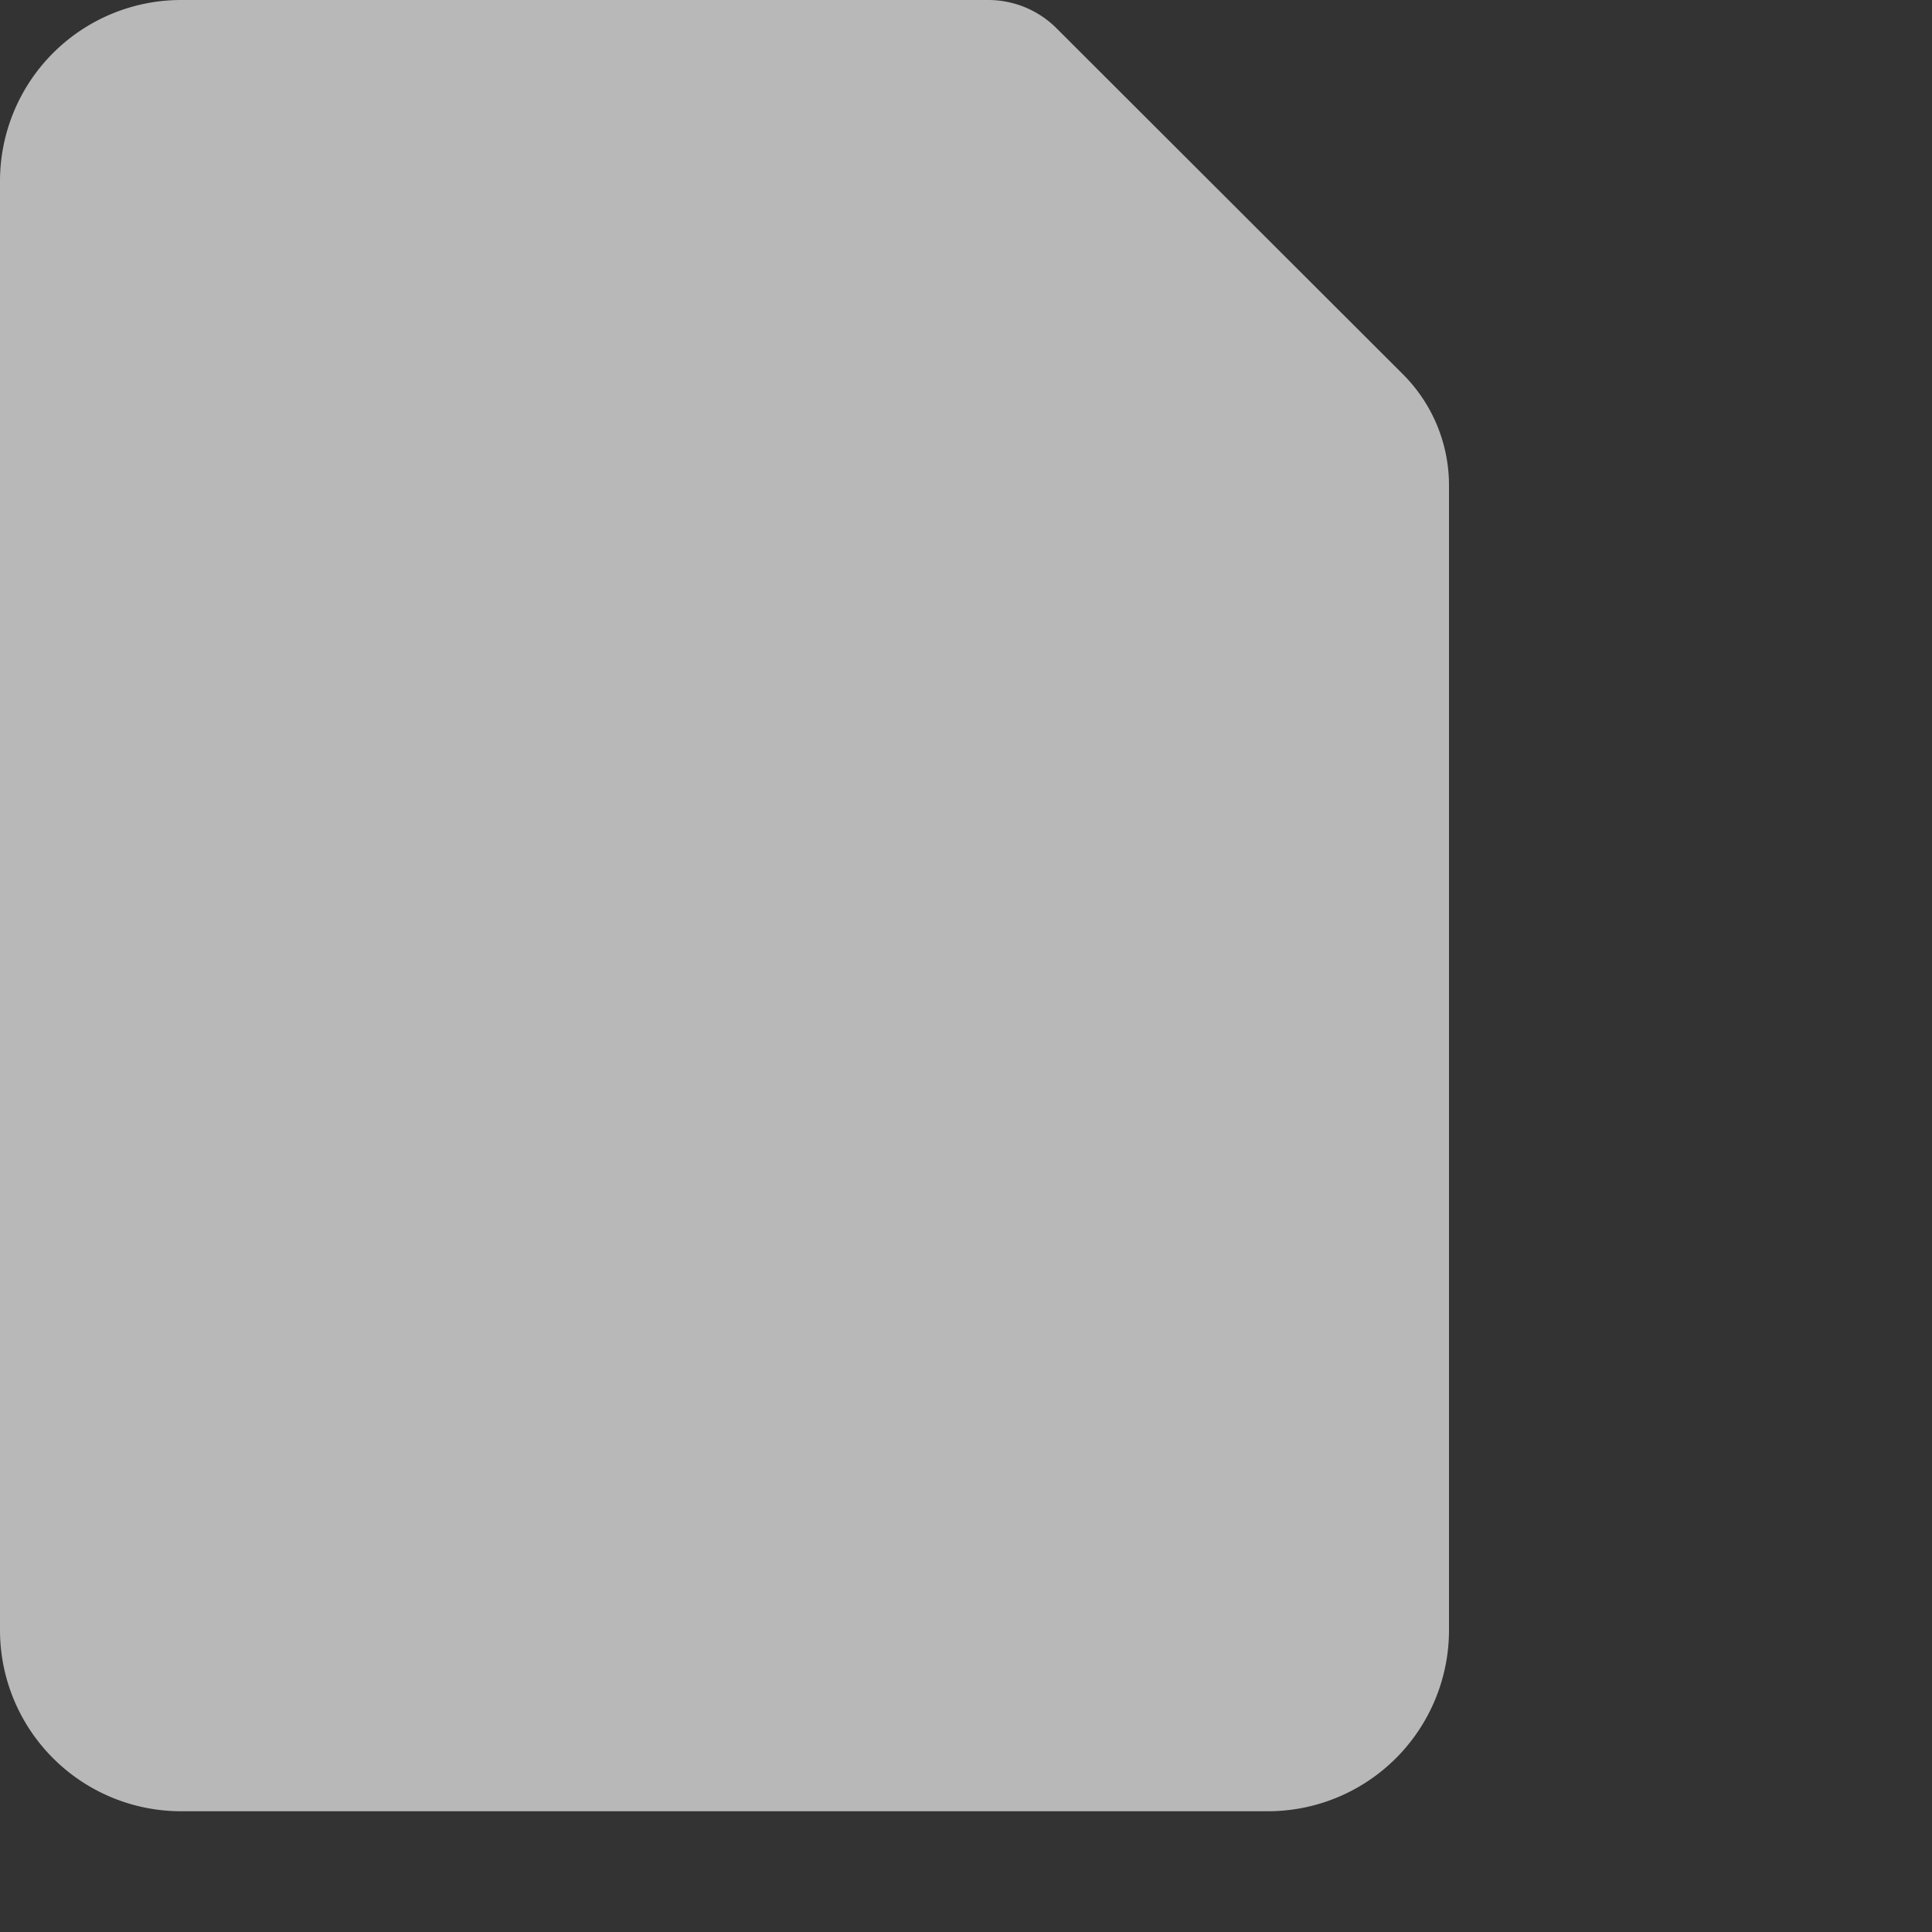 <svg xmlns="http://www.w3.org/2000/svg" data-name="S_ProjectOpenMe_16_N_D@2x" height="32" id="S_ProjectOpenMe_16_N_D_2x" viewBox="0 0 32 32" width="32">
  <rect x="0" y="0" width="32" height="32" fill="#333333" stroke="none"/>
  <defs>
    <style>
      .fill {
        fill: #fff;
        fill-rule: evenodd;
        opacity: 0.65;
      }

      
    </style>
  </defs>
  <path class="fill" d="M16.373,0H3A3,3,0,0,0,0,3V27a3,3,0,0,0,3,3H21a3,3,0,0,0,3-3V8.042A2.6,2.6,0,0,0,23.238,6.2L17.5.469A1.6,1.6,0,0,0,16.373,0Z" />
  </svg>